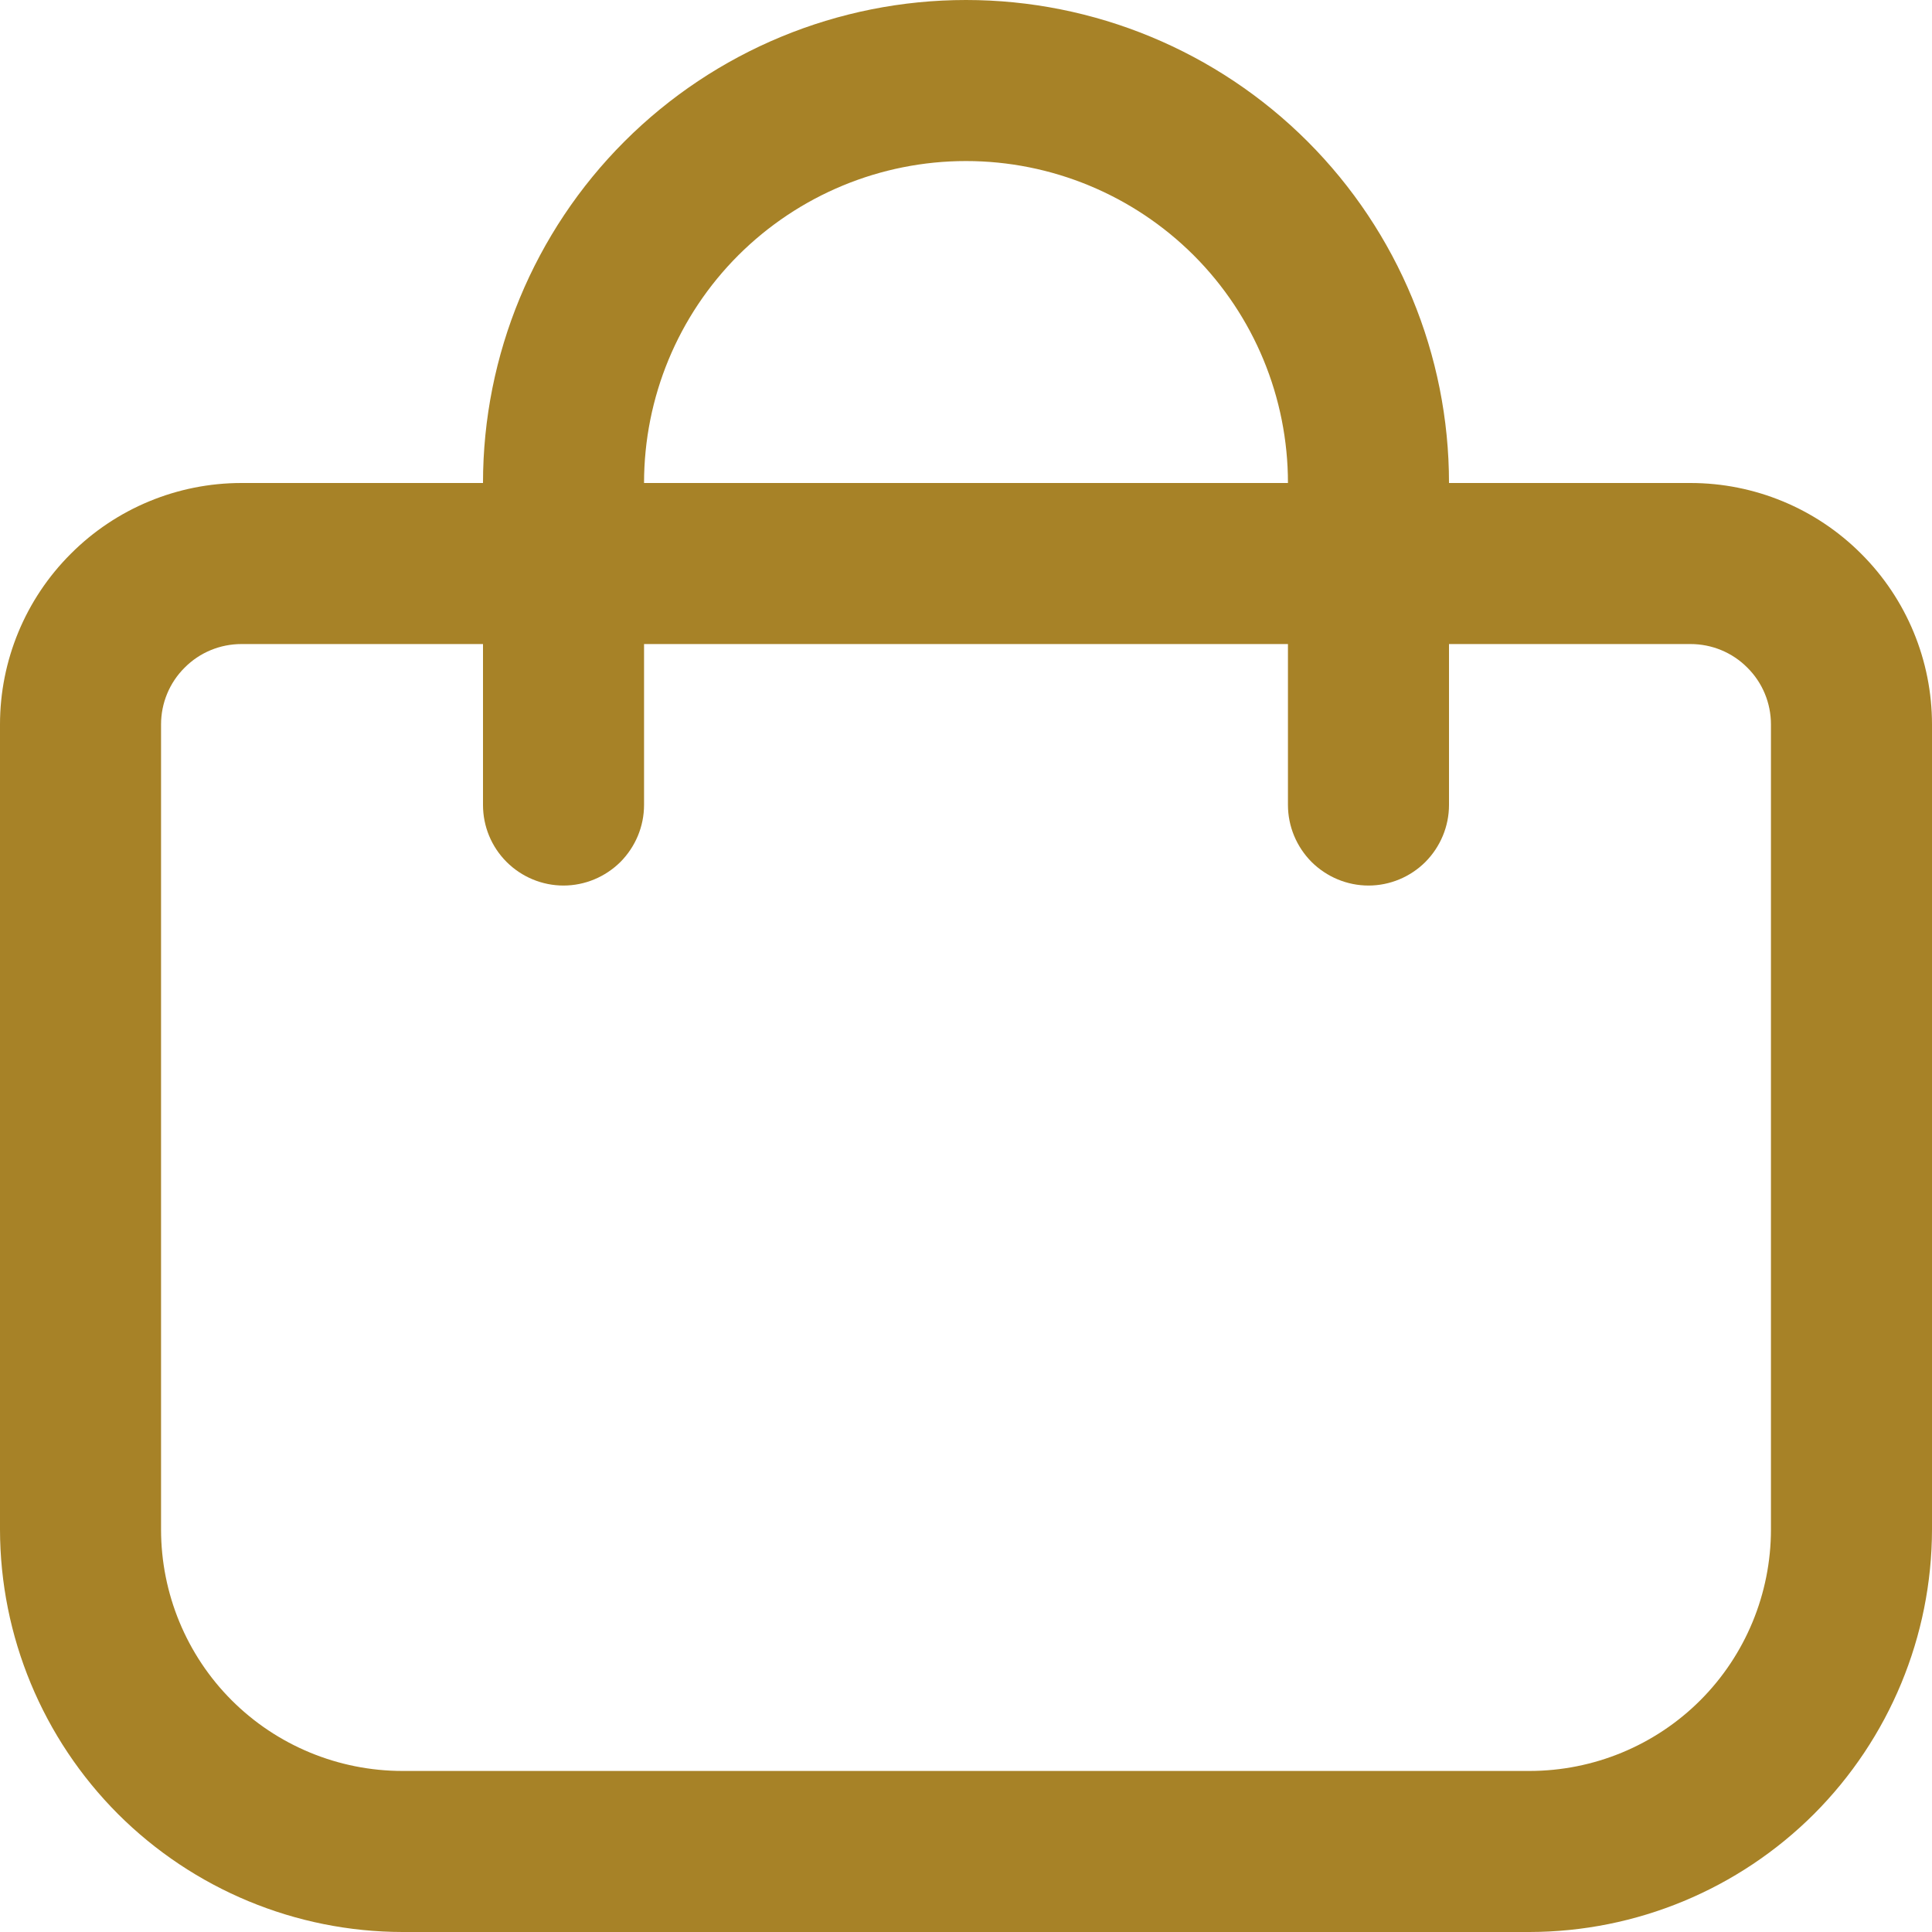 <svg fill="none" height="14" viewBox="0 0 14 14" width="14" xmlns="http://www.w3.org/2000/svg">
    <g clip-path="url(#clip0_856_8615)">
        <path
            d="M12.25 3.5H10.5C10.5 2.572 10.131 1.681 9.475 1.025C8.819 0.369 7.928 0 7 0C6.072 0 5.181 0.369 4.525 1.025C3.869 1.681 3.5 2.572 3.5 3.5H1.75C1.286 3.5 0.841 3.684 0.513 4.013C0.184 4.341 0 4.786 0 5.25L0 11.083C0.001 11.857 0.309 12.598 0.855 13.145C1.402 13.691 2.143 13.999 2.917 14H11.083C11.857 13.999 12.598 13.691 13.145 13.145C13.691 12.598 13.999 11.857 14 11.083V5.25C14 4.786 13.816 4.341 13.487 4.013C13.159 3.684 12.714 3.5 12.25 3.5ZM7 1.167C7.619 1.167 8.212 1.413 8.65 1.85C9.088 2.288 9.333 2.881 9.333 3.5H4.667C4.667 2.881 4.912 2.288 5.35 1.85C5.788 1.413 6.381 1.167 7 1.167ZM12.833 11.083C12.833 11.547 12.649 11.993 12.321 12.321C11.993 12.649 11.547 12.833 11.083 12.833H2.917C2.453 12.833 2.007 12.649 1.679 12.321C1.351 11.993 1.167 11.547 1.167 11.083V5.25C1.167 5.095 1.228 4.947 1.338 4.838C1.447 4.728 1.595 4.667 1.75 4.667H3.5V5.833C3.5 5.988 3.561 6.136 3.671 6.246C3.78 6.355 3.929 6.417 4.083 6.417C4.238 6.417 4.386 6.355 4.496 6.246C4.605 6.136 4.667 5.988 4.667 5.833V4.667H9.333V5.833C9.333 5.988 9.395 6.136 9.504 6.246C9.614 6.355 9.762 6.417 9.917 6.417C10.071 6.417 10.22 6.355 10.329 6.246C10.438 6.136 10.5 5.988 10.5 5.833V4.667H12.25C12.405 4.667 12.553 4.728 12.662 4.838C12.772 4.947 12.833 5.095 12.833 5.25V11.083Z"
            fill="#A78227" />
    </g>
    <defs>
        <clipPath id="clip0_856_8615">
            <rect fill="white" height="14" width="14" />
        </clipPath>
    </defs>
</svg>
